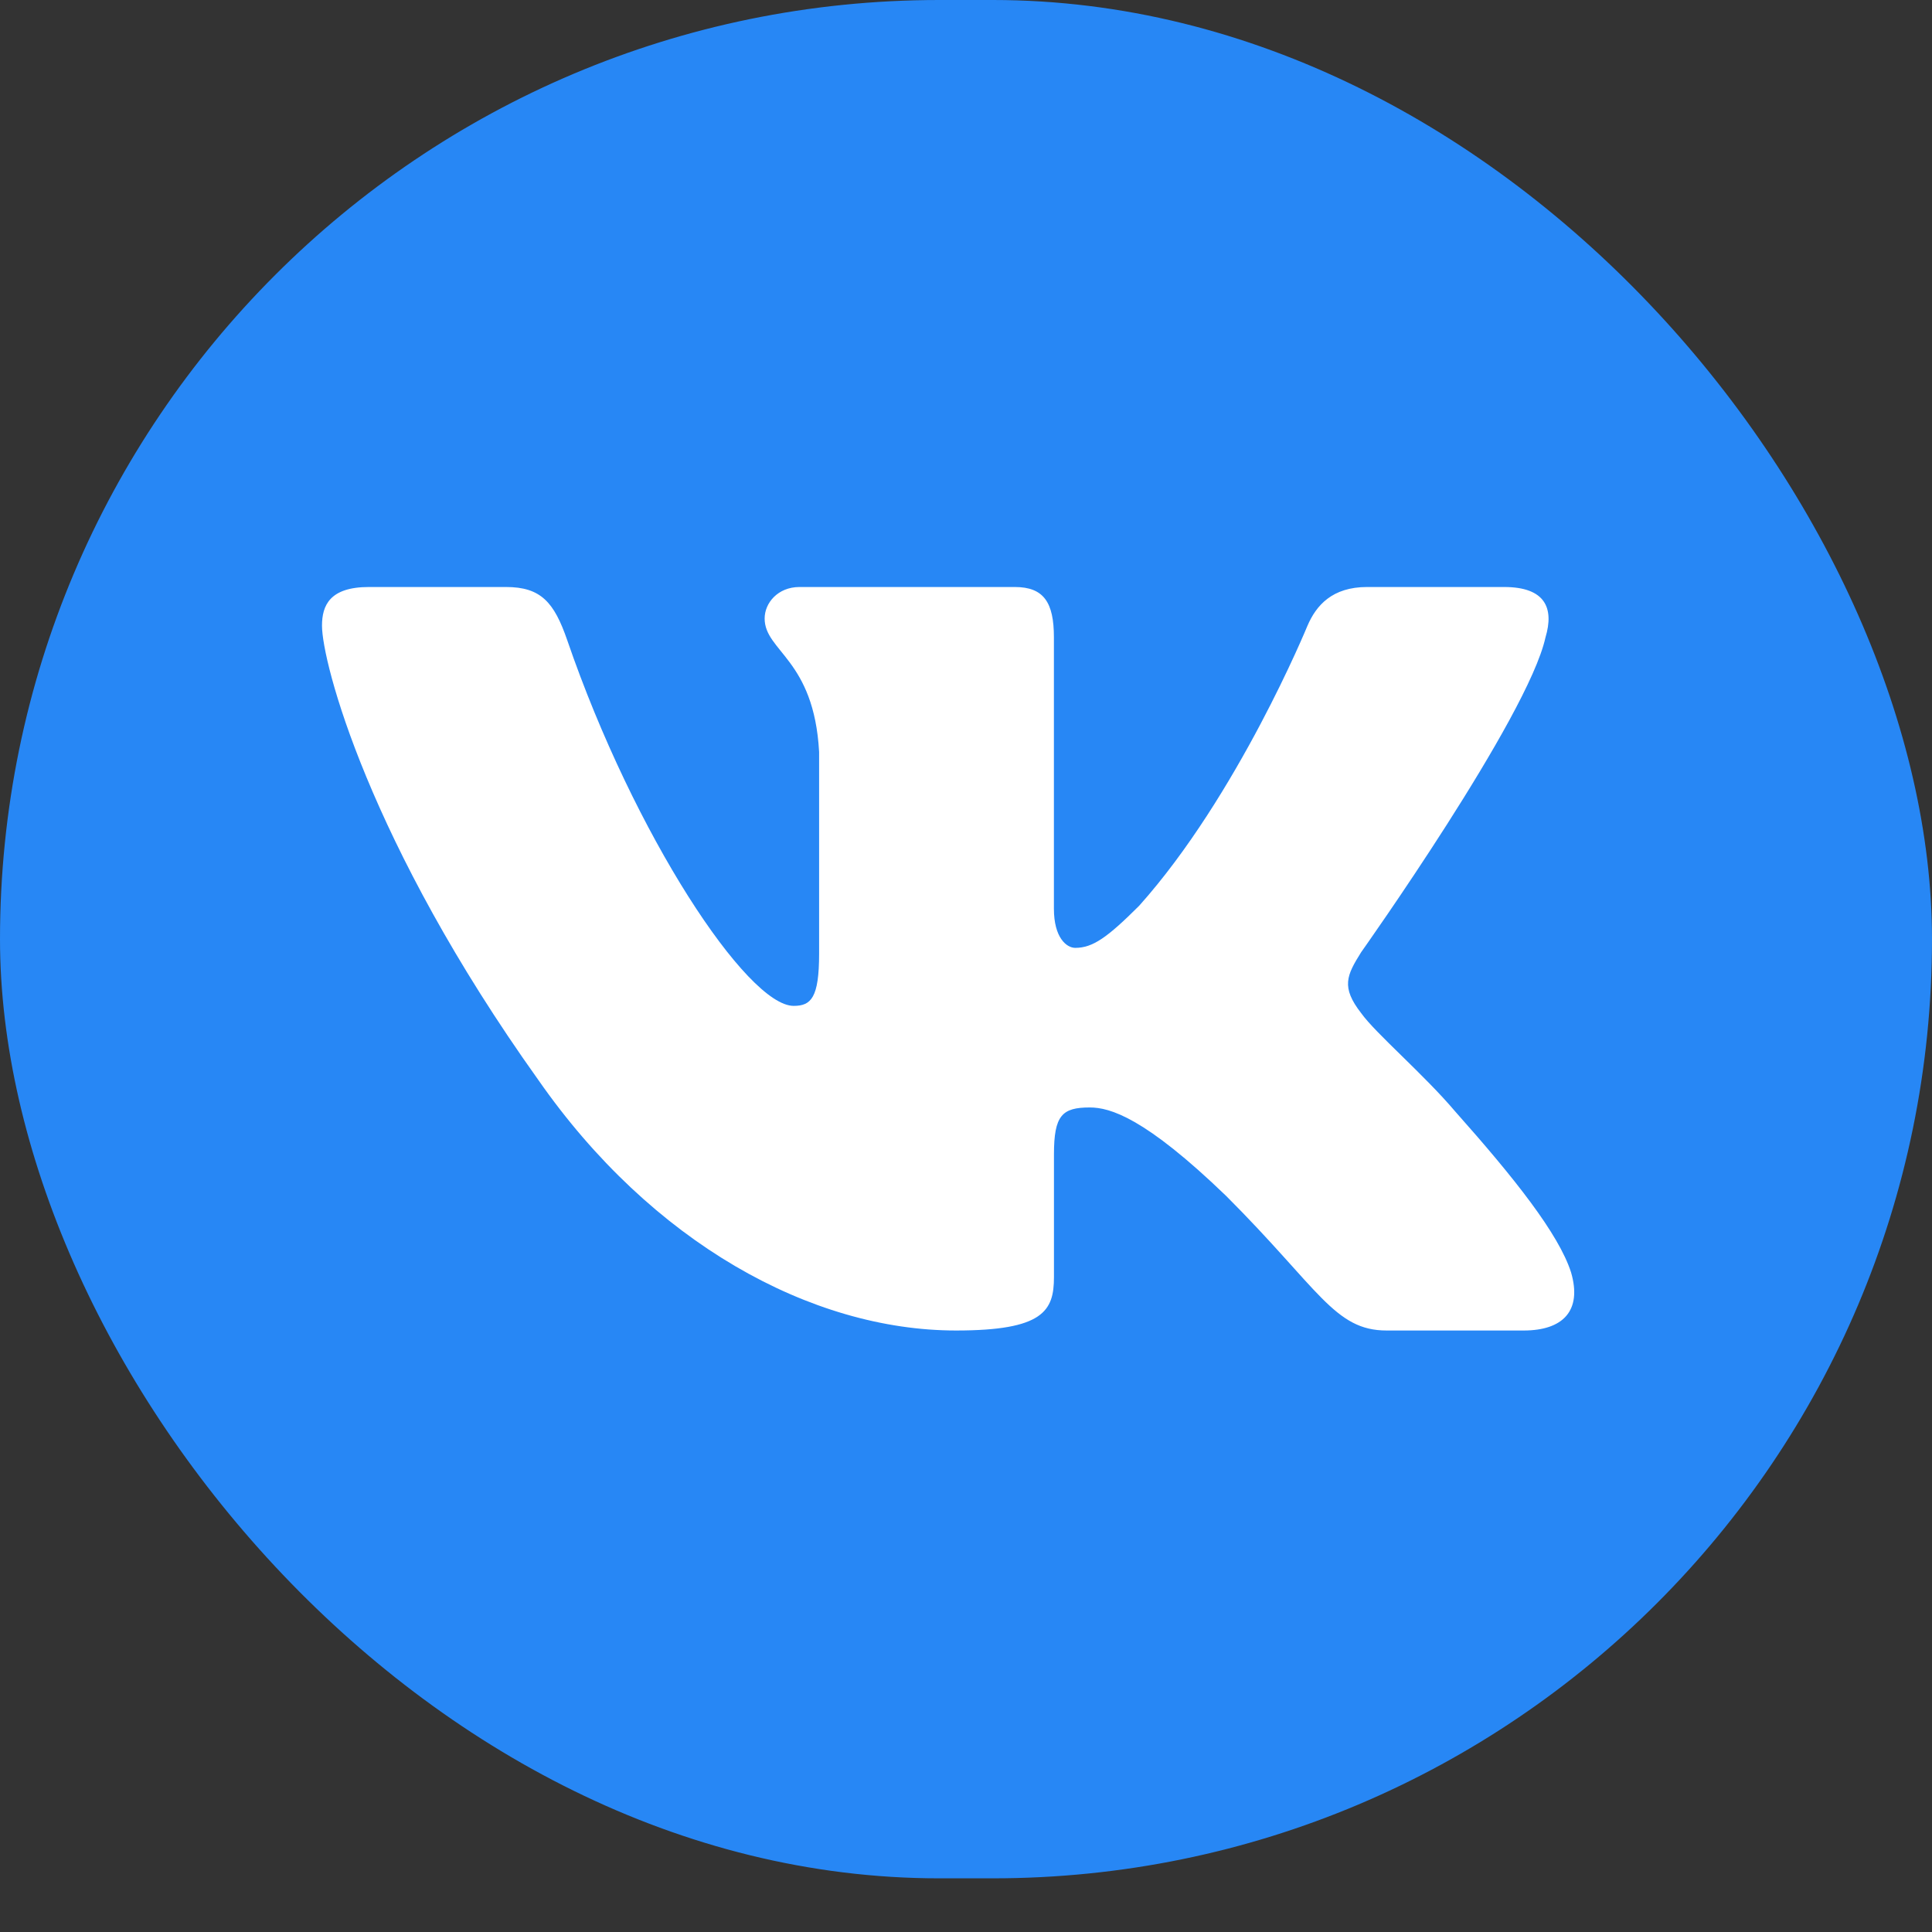 <svg width="36" height="36" viewBox="0 0 36 36" fill="none" xmlns="http://www.w3.org/2000/svg">
    <rect x="0" y="0" width="36" height="36" fill="#333333" stroke="none"/>
    <rect style="width:inherit" width="35" height="35" rx="17.5" fill="#2787F5"/>
    <path fill-rule="evenodd" clip-rule="evenodd"
          d="M9.428 10.938H6.875c-.73 0-.875.343-.875.721 0 .676.865 4.029 4.03 8.463 2.109 3.028 5.08 4.67 7.785 4.67 1.623 0 1.824-.365 1.824-.993V21.51c0-.729.153-.874.667-.874.379 0 1.028.189 2.542 1.649 1.731 1.73 2.016 2.507 2.99 2.507h2.553c.729 0 1.094-.365.883-1.084-.23-.717-1.056-1.758-2.153-2.991-.595-.703-1.487-1.46-1.758-1.839-.378-.486-.27-.703 0-1.135 0 0 3.11-4.38 3.435-5.867.162-.541 0-.938-.772-.938h-2.553c-.649 0-.948.343-1.11.721 0 0-1.298 3.164-3.137 5.219-.595.594-.866.784-1.19.784-.163 0-.398-.19-.398-.73v-5.056c0-.65-.188-.938-.729-.938h-4.011c-.406 0-.65.3-.65.586 0 .615.92.757 1.015 2.488v3.758c0 .824-.15.973-.474.973-.865 0-2.97-3.177-4.219-6.813-.244-.707-.49-.992-1.142-.992z"
          fill="#fff"/>
</svg>